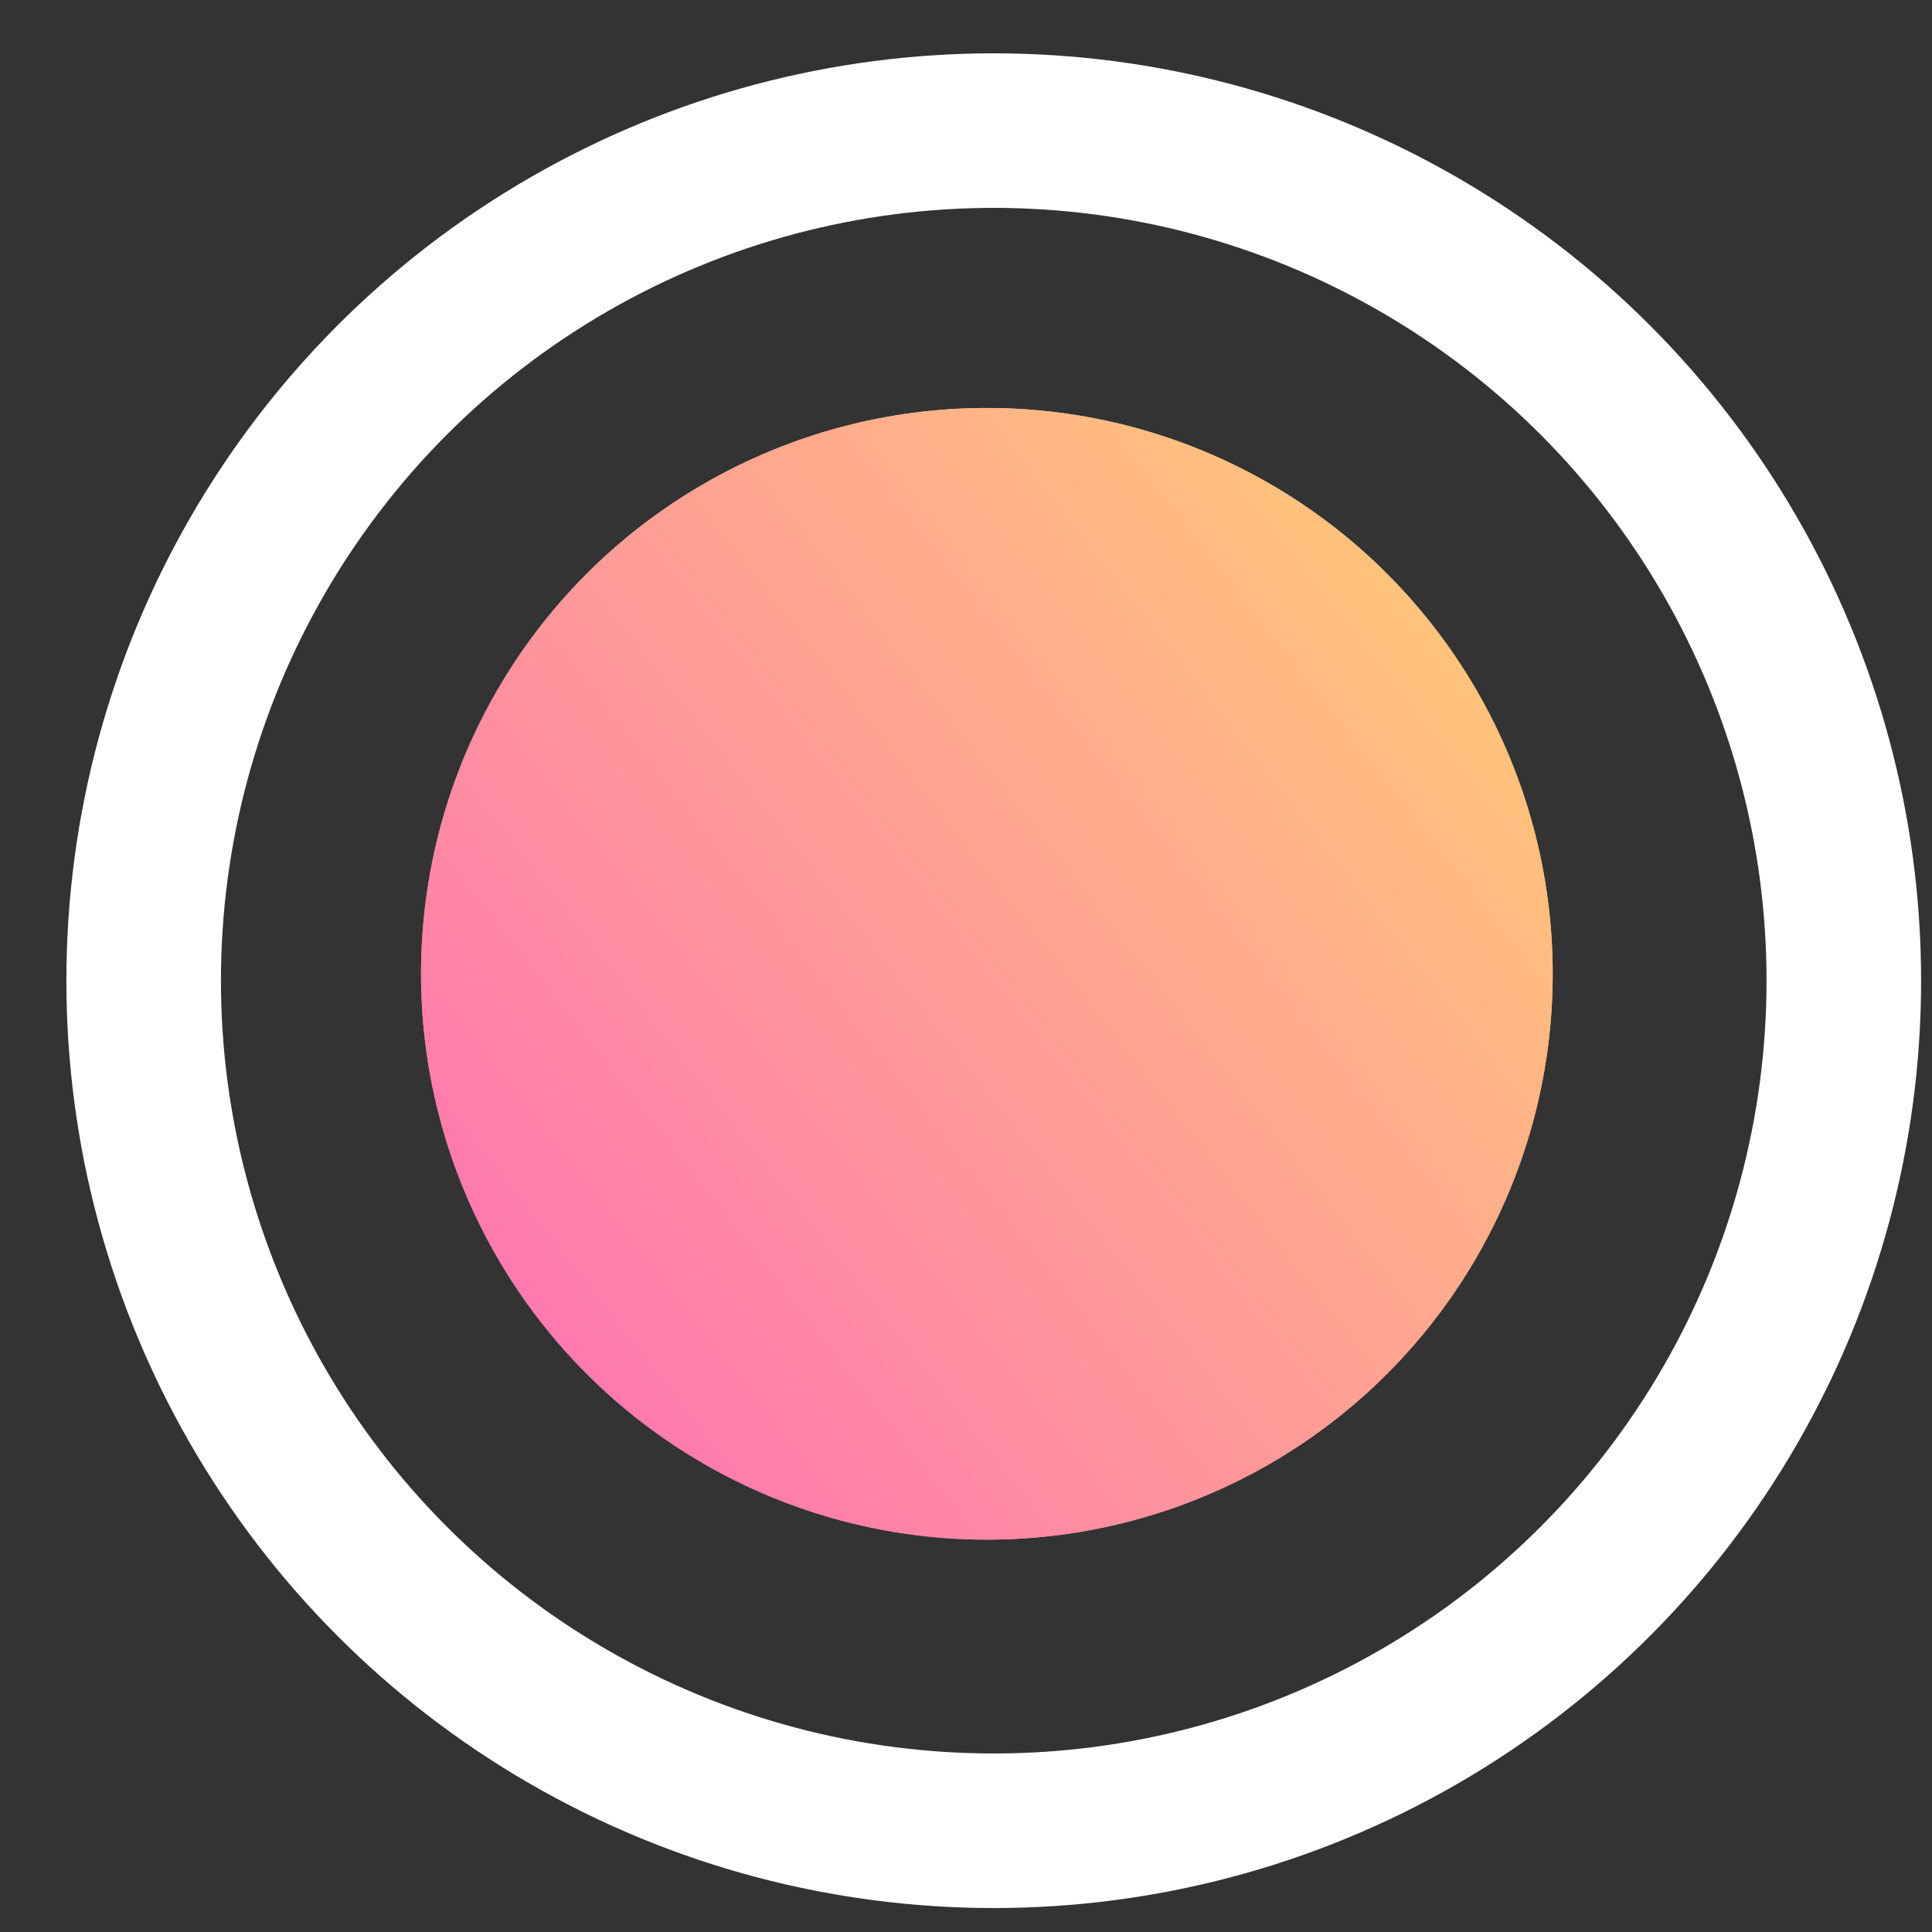 <svg width="25" height="25" viewBox="0 0 25 25" fill="none" xmlns="http://www.w3.org/2000/svg">
<rect x="0" y="0" width="25" height="25" fill="#333333" stroke="none"/>
<circle cx="12.859" cy="12.69" r="11" stroke="white" stroke-width="2"/>
<circle cx="12.77" cy="12.601" r="7.322" fill="url(#paint0_linear_1025_7630)"/>
<circle cx="12.77" cy="12.601" r="7.322" fill="url(#paint1_linear_1025_7630)"/>
<defs>
<linearGradient id="paint0_linear_1025_7630" x1="3.866" y1="21.787" x2="23.551" y2="6.354" gradientUnits="userSpaceOnUse">
<stop offset="0.025" stop-color="#FF62C0"/>
<stop offset="1" stop-color="#FFDC69"/>
</linearGradient>
<linearGradient id="paint1_linear_1025_7630" x1="3.866" y1="21.787" x2="23.551" y2="6.354" gradientUnits="userSpaceOnUse">
<stop offset="0.025" stop-color="#FF62C0"/>
<stop offset="1" stop-color="#FFDC69"/>
</linearGradient>
</defs>
</svg>
